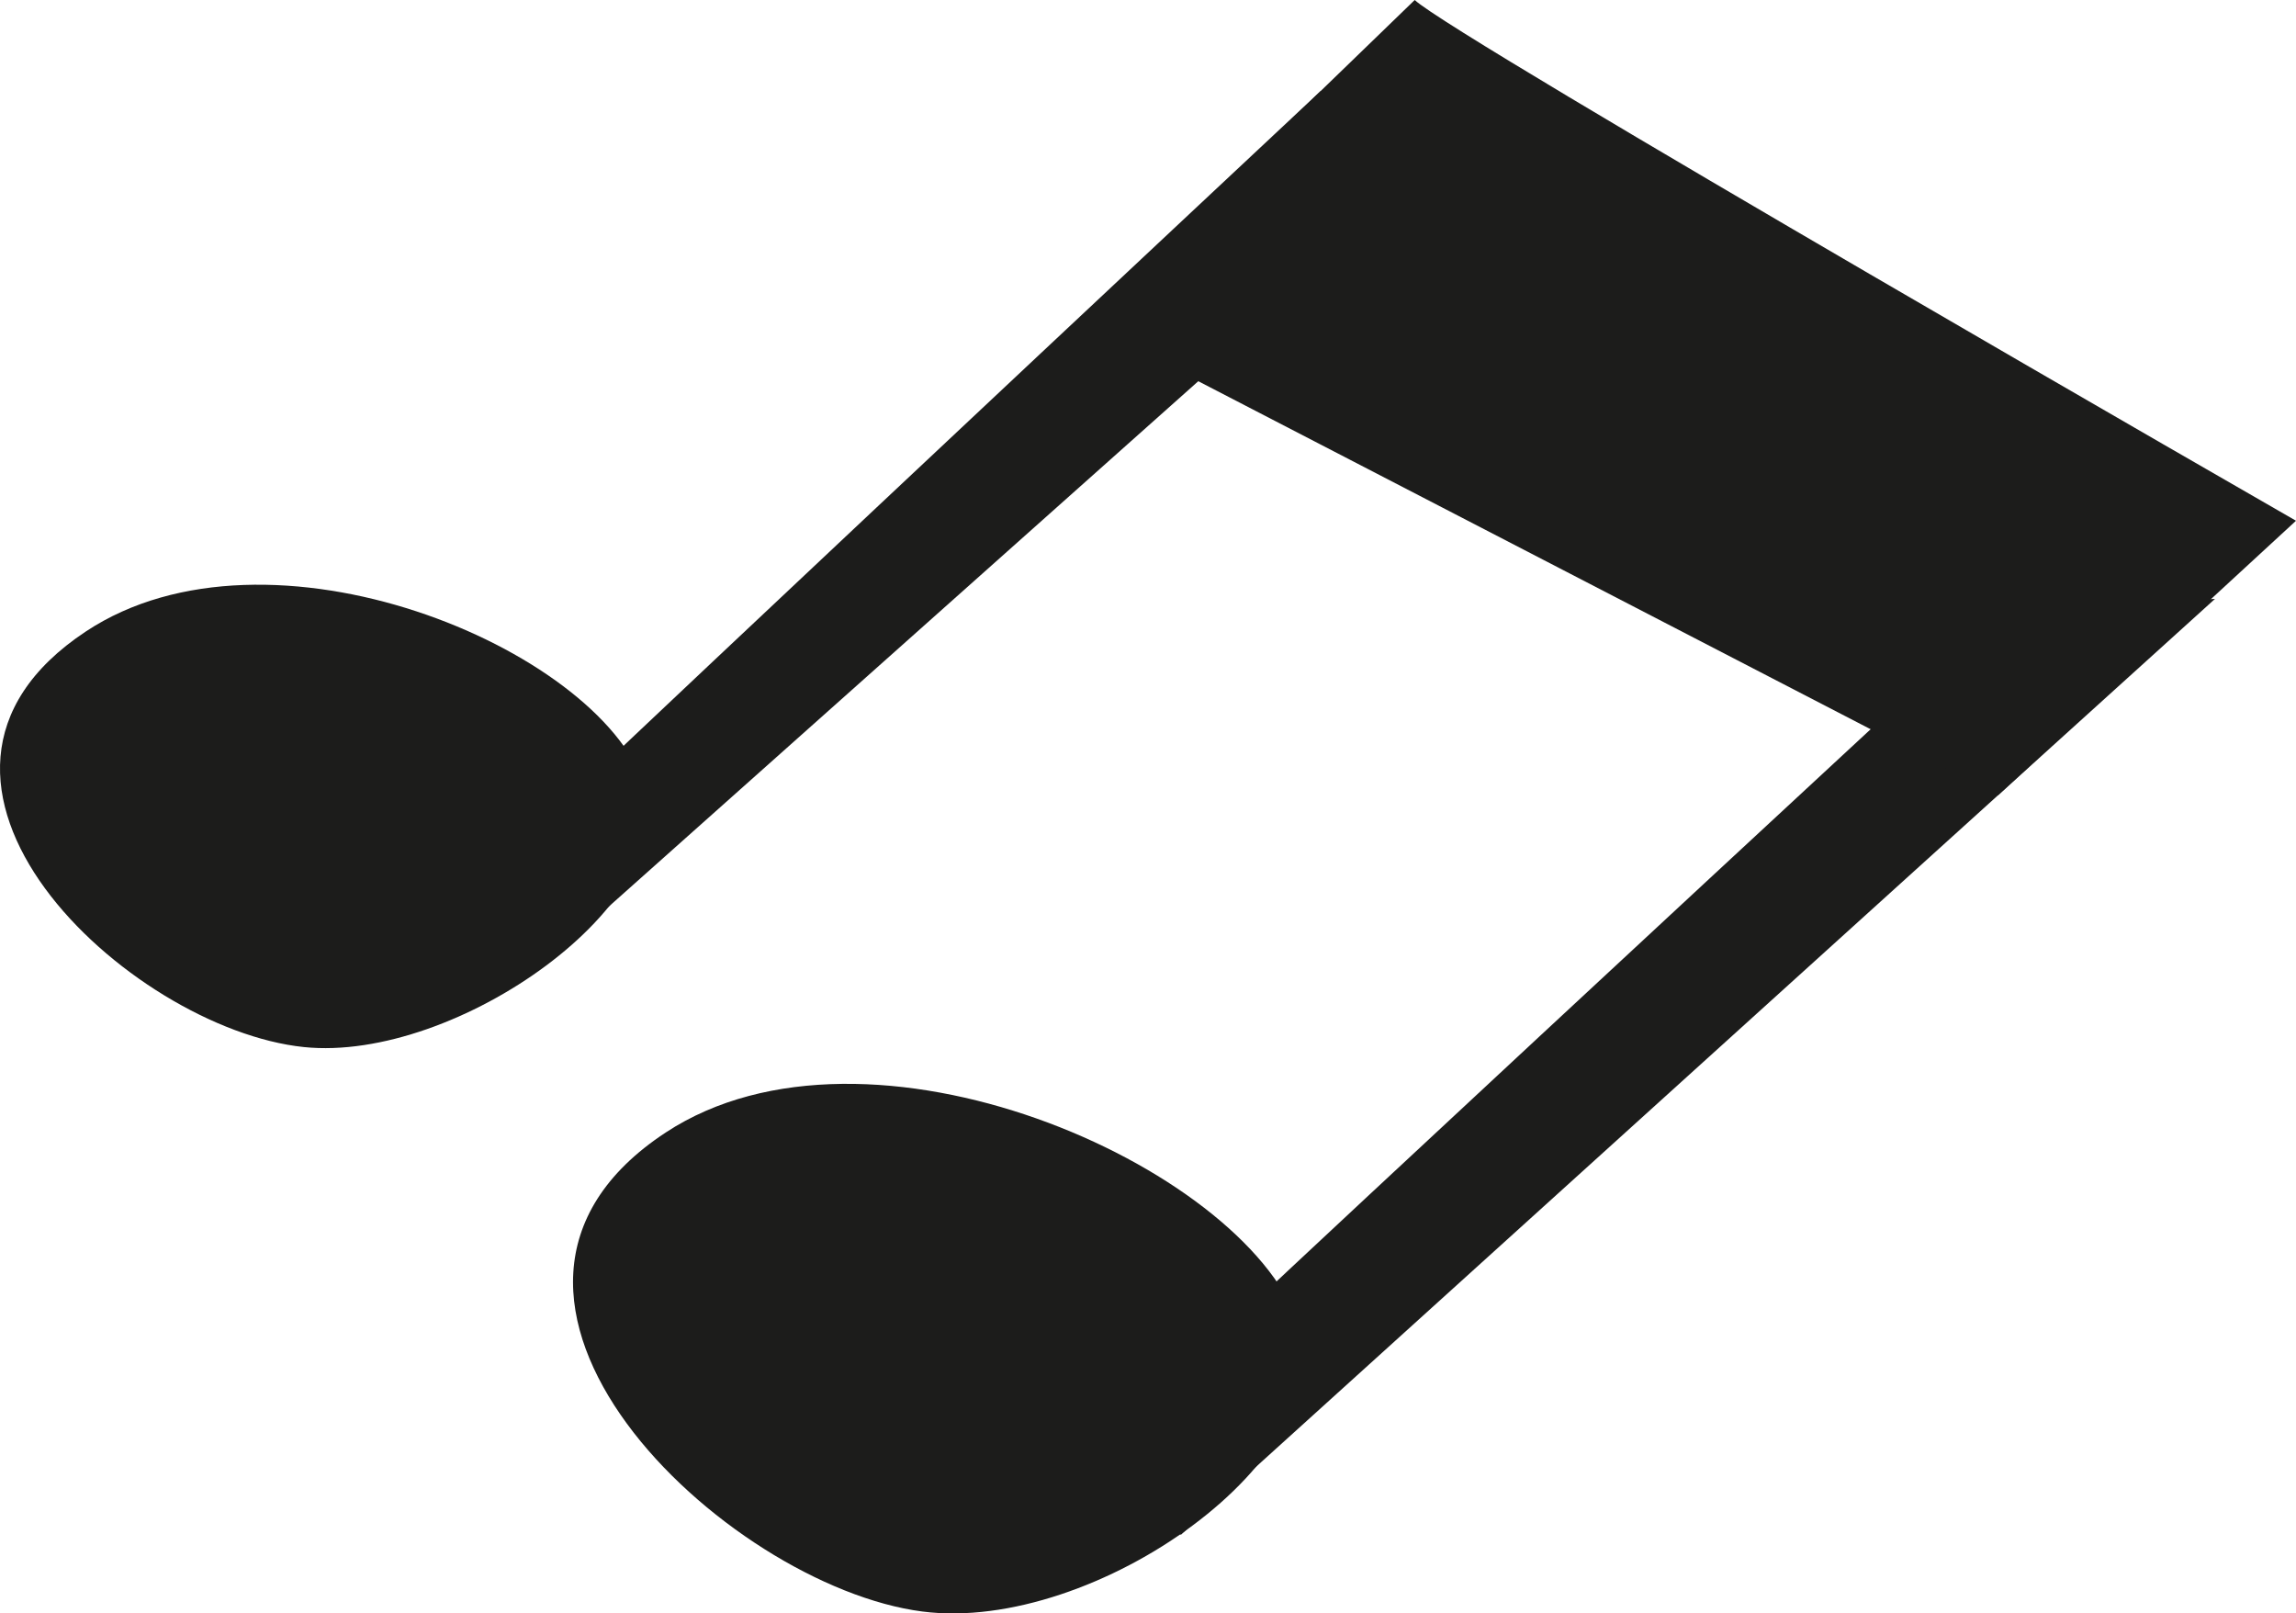 <svg xmlns="http://www.w3.org/2000/svg" viewBox="-0.002 0 1080.002 758.79" style=""><g><g data-name="Слой 2"><g data-name="Слой 1" fill="#1c1c1b"><path d="M621.38 42.66l-10 94.1-338.44 301.55s-74.23 6.68-71.81.95 420.25-396.6 420.25-396.6z"></path><path d="M941.26 286.2l100.63-4.54-486.36 440.1s-53.45-21.53-50.25-28.5S941.26 286.2 941.26 286.2z"></path><path d="M40.35 297c-105.63 70 20.21 186.89 102.56 195.43 71.73 7.43 179-68.57 160.12-123.44-22.11-64.3-176.5-129.11-262.68-71.99z"></path><path d="M313.18 532.59C196.31 609.34 341 745.92 433.88 757.9c80.87 10.44 199.43-73.14 176.69-136.14C583.93 548 408.53 470 313.18 532.59z"></path><path d="M665.46 0C683.39 17.14 1080 244.91 1080 244.91L939.88 374 509.27 151.14z"></path></g></g></g></svg>